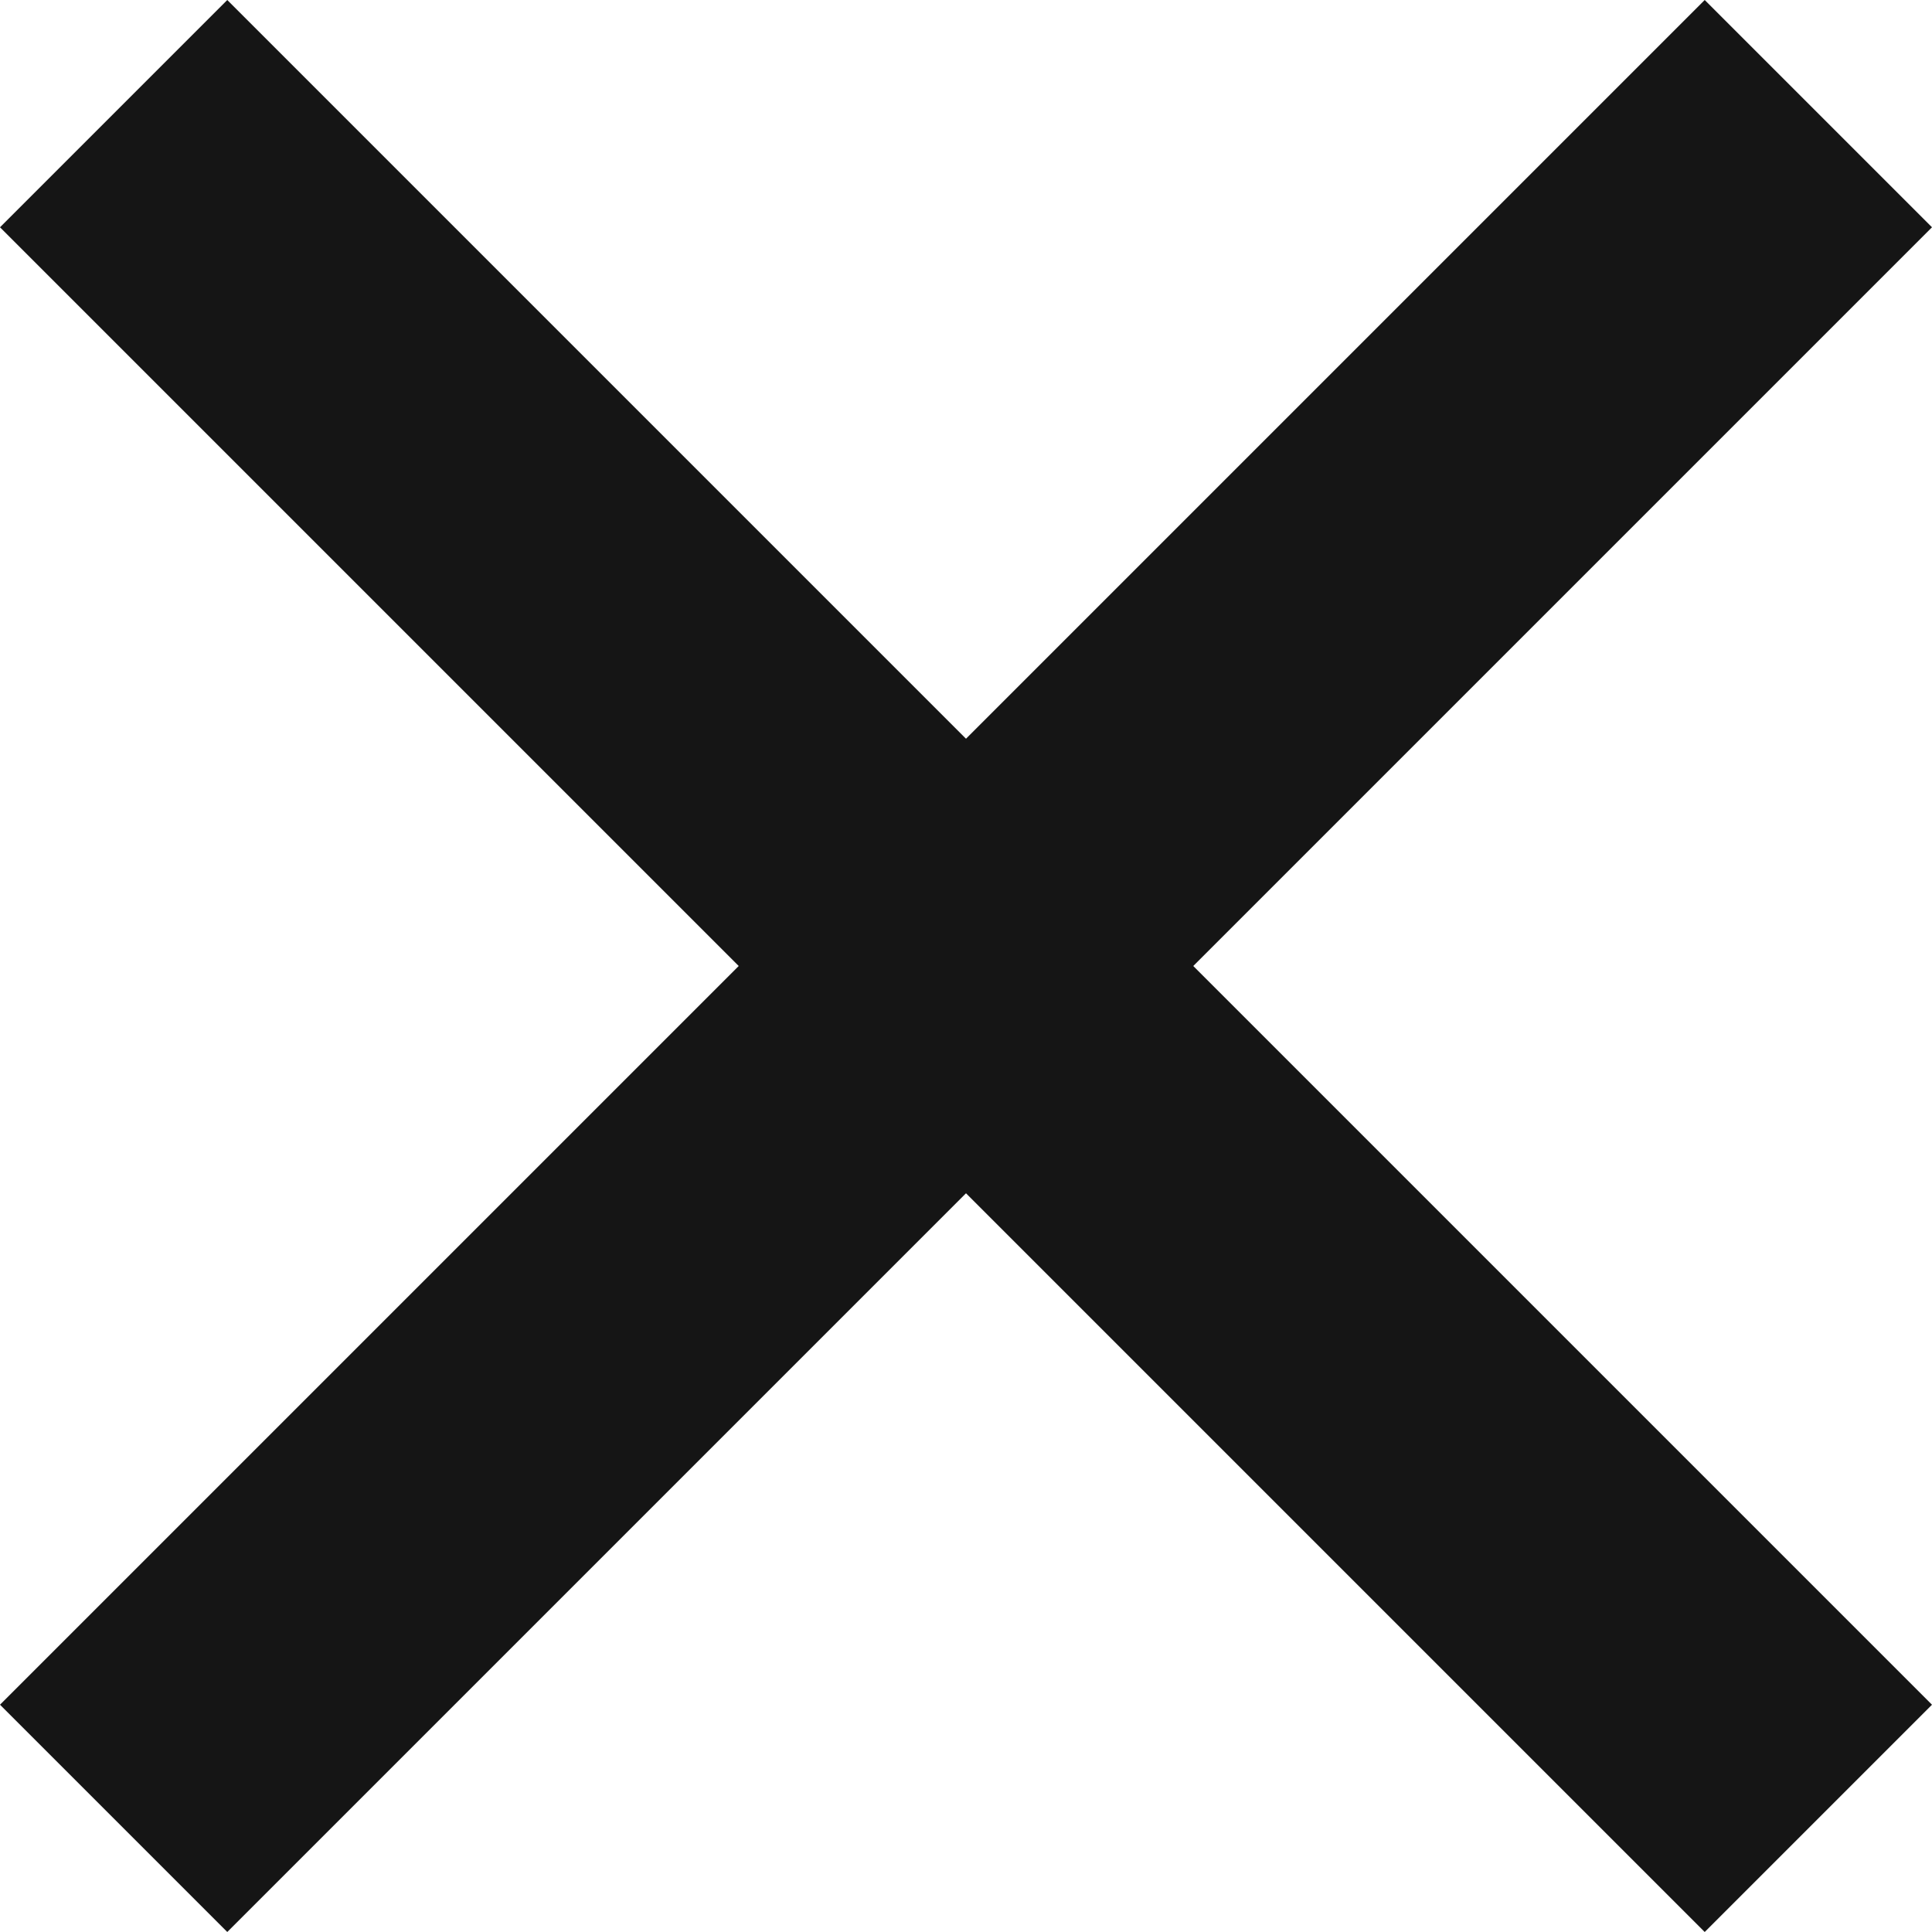 <svg xmlns="http://www.w3.org/2000/svg" width="25" height="25" viewBox="0 0 25 25"><g transform="translate(-313.958 -51.979)"><rect width="4.159" height="31.196" transform="translate(313.958 54.92) rotate(-45)" fill="#151515"/><rect width="4.159" height="31.196" transform="translate(336.017 51.979) rotate(45)" fill="#151515"/></g></svg>